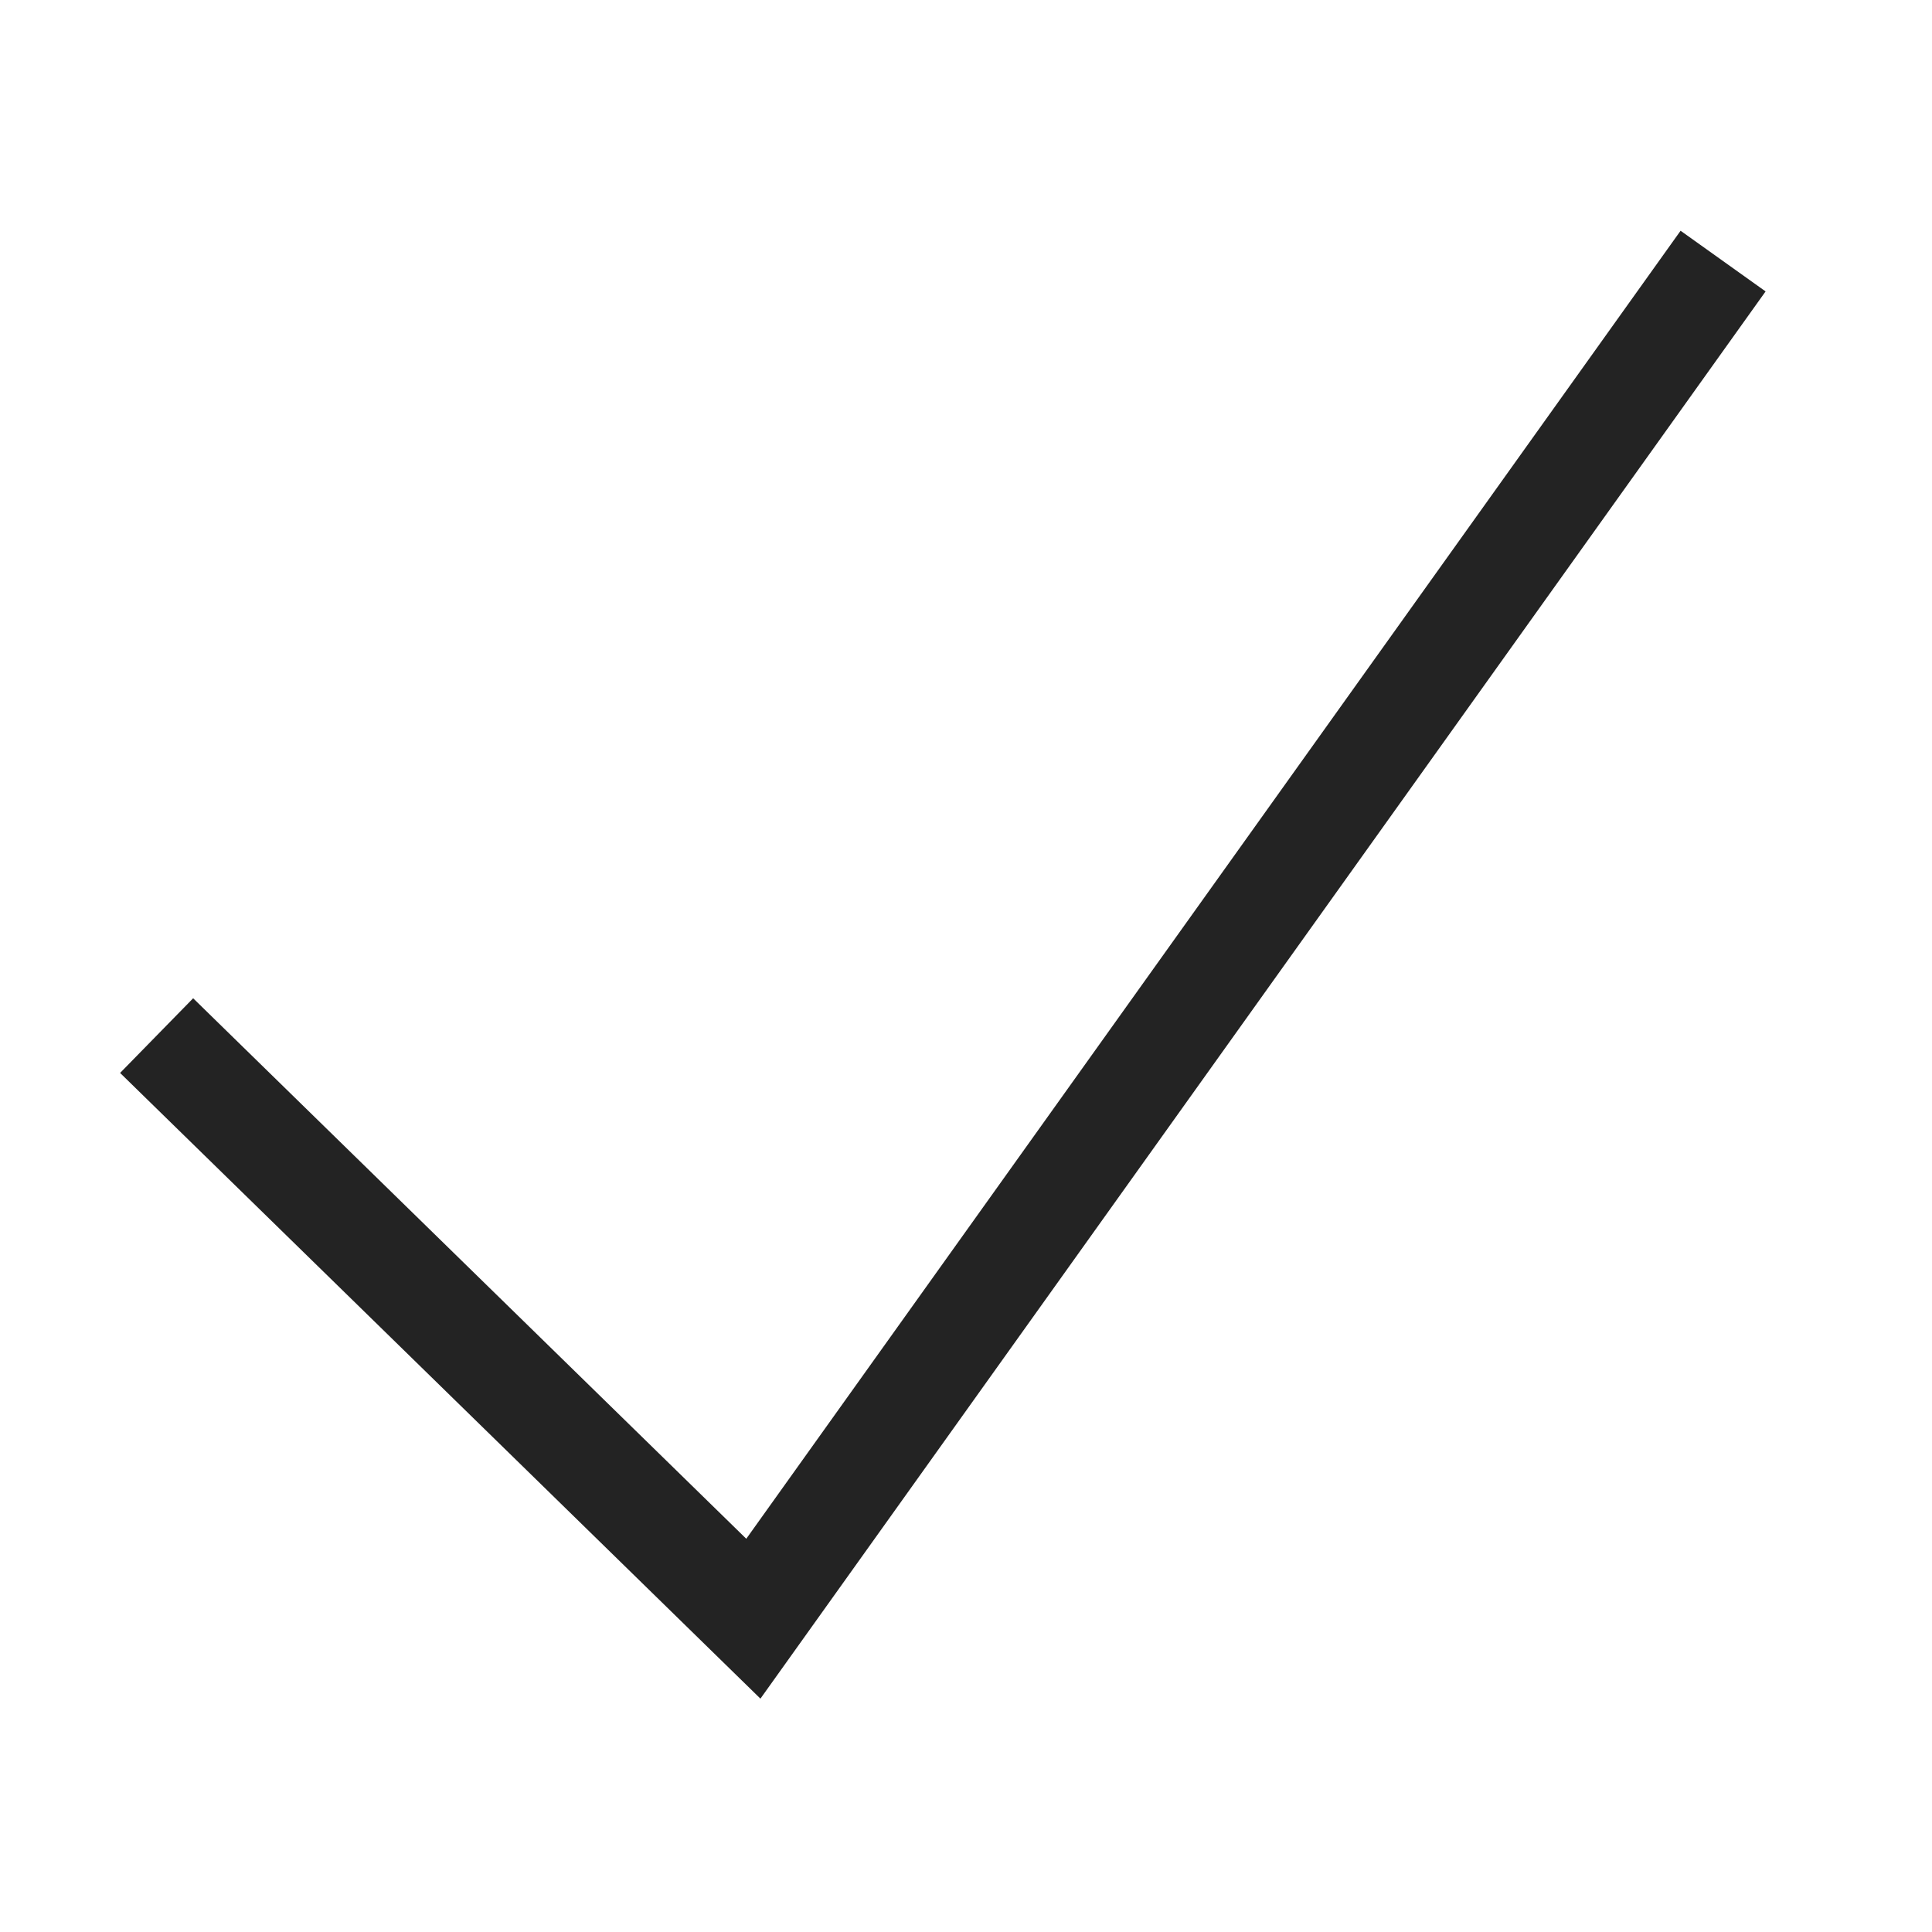<svg width="37px" height="37px" viewBox="0 0 37 37" xmlns="http://www.w3.org/2000/svg">
    <title>
        check-m-l
    </title>
    <path d="M3.699 19.118L2.3 20.548l12.263 11.983 19.25-26.95-1.628-1.162-17.893 25.05z" fill="#232323"/>
</svg>
